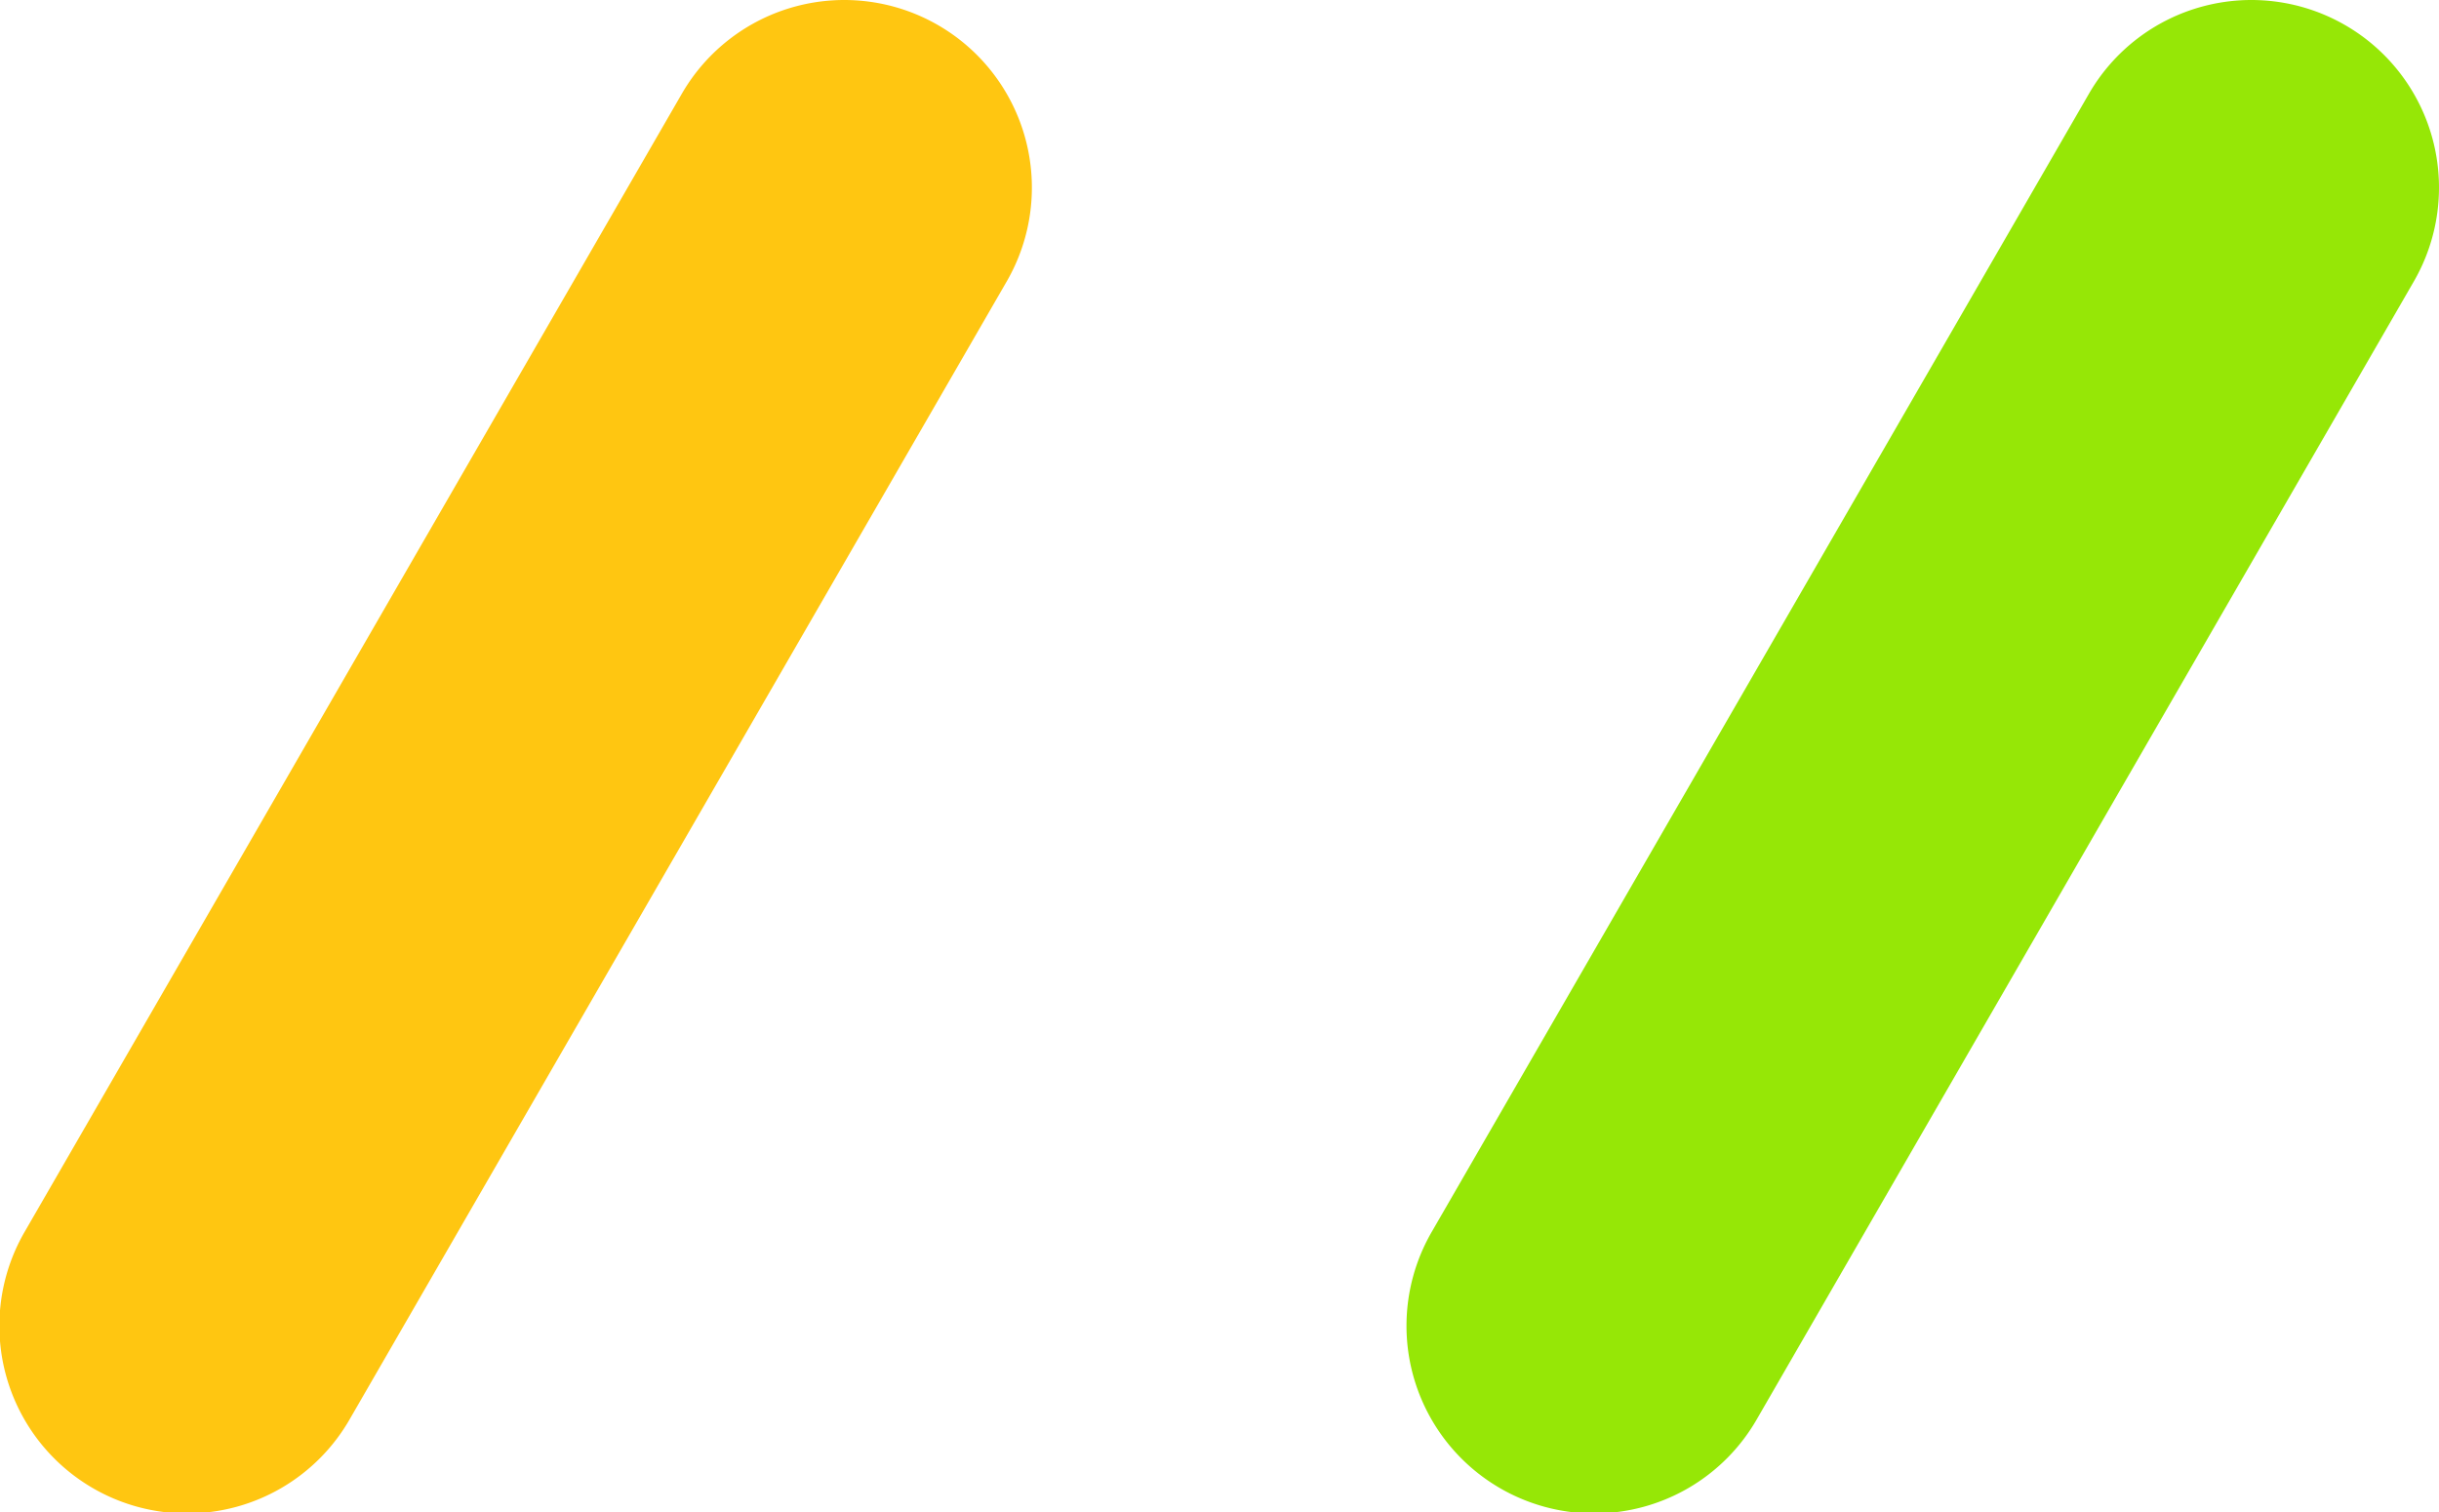 <svg id="_2.svg" data-name="2.svg" xmlns="http://www.w3.org/2000/svg" width="26" height="16.125" viewBox="0 0 26 16.125">
  <defs>
    <style>
      .cls-1 {
        fill: #ffc611;
      }

      .cls-1, .cls-2 {
        fill-rule: evenodd;
      }

      .cls-2 {
        fill: #96e706;
      }
    </style>
  </defs>
  <path id="圆角矩形_4" data-name="圆角矩形 4" class="cls-1" d="M517.5,266.206a2,2,0,0,1,.732,2.732l-7,12.124a2,2,0,1,1-3.464-2l7-12.124A2,2,0,0,1,517.5,266.206Z" transform="translate(-507.5 -265.938)"/>
  <path id="圆角矩形_4_拷贝" data-name="圆角矩形 4 拷贝" class="cls-2" d="M532.5,266.206a2,2,0,0,1,.732,2.732l-7,12.124a2,2,0,1,1-3.464-2l7-12.124A2,2,0,0,1,532.5,266.206Z" transform="translate(-507.5 -265.938)"/>
</svg>
